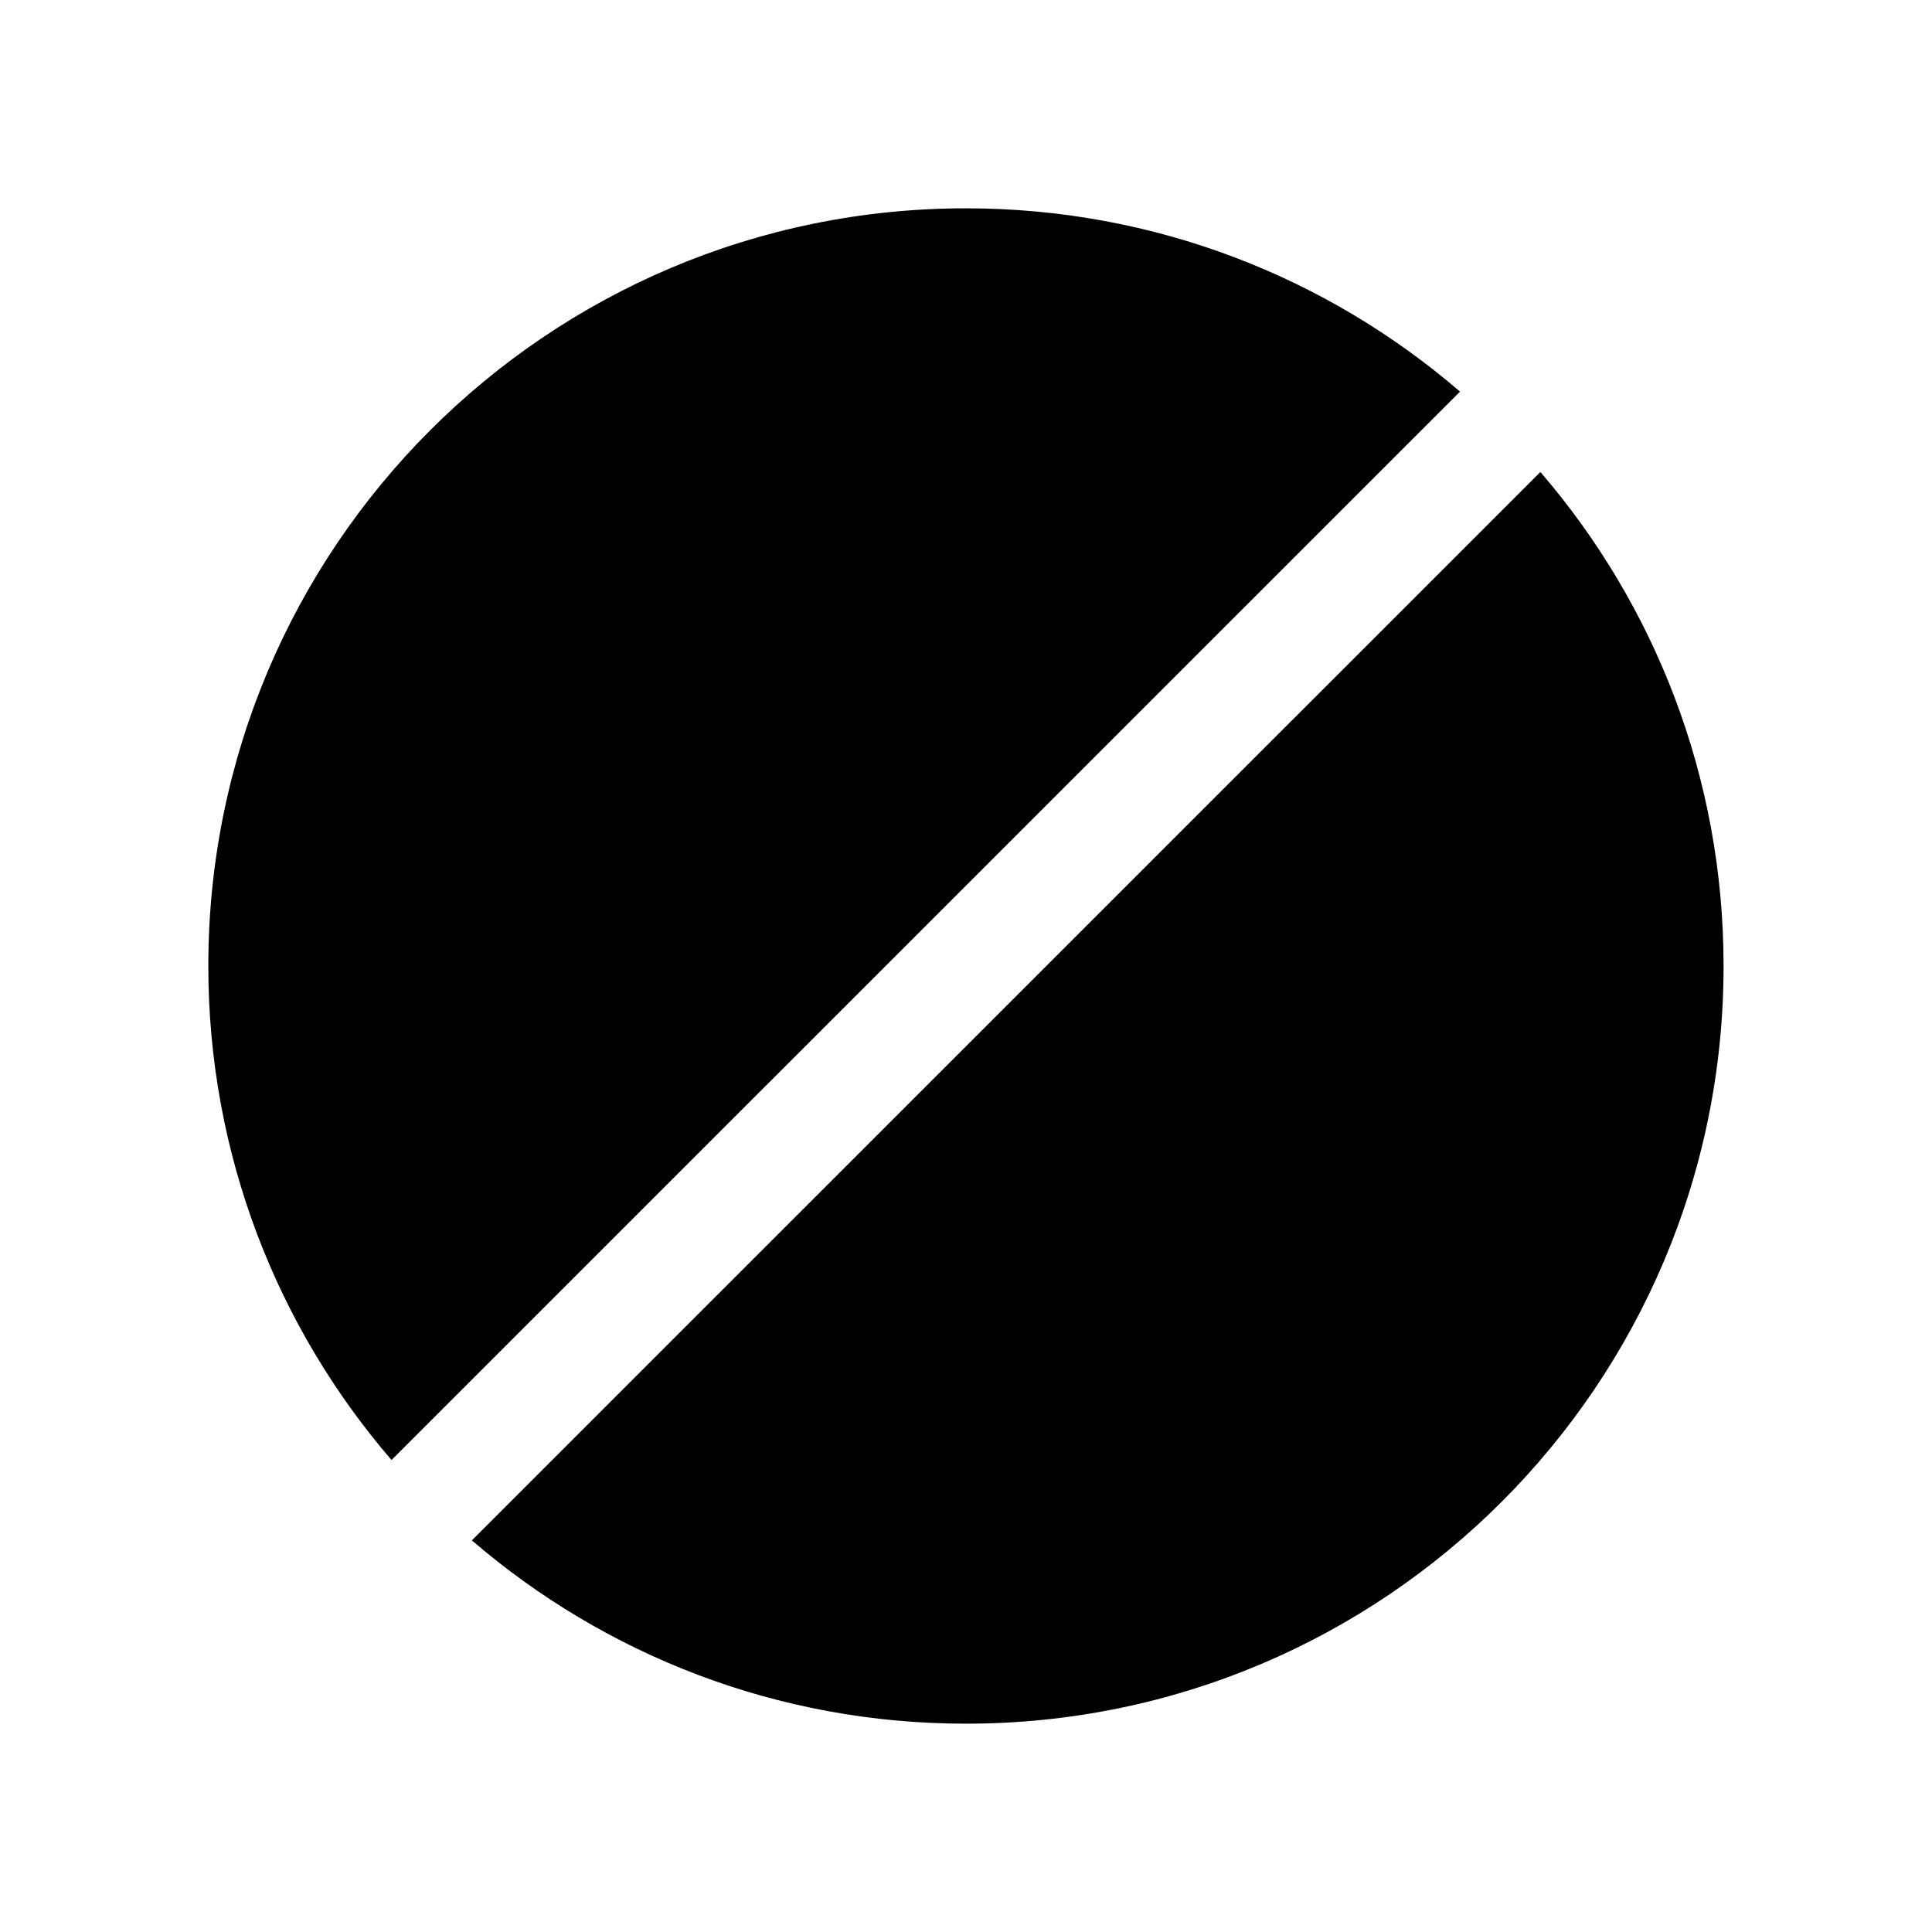 <svg width="1em" height="1em" viewBox="0 0 17 16" fill="none" xmlns="http://www.w3.org/2000/svg">
  <path d="M8.5 14.667C12.182 14.667 15.166 11.682 15.166 8C15.166 6.339 14.559 4.82 13.554 3.653L4.152 13.054C5.32 14.059 6.839 14.667 8.5 14.667Z" fill="currentColor" />
  <path d="M8.5 1.333C4.818 1.333 1.833 4.318 1.833 8C1.833 9.661 2.44 11.18 3.445 12.347L12.847 2.946C11.68 1.941 10.161 1.333 8.5 1.333Z" fill="currentColor" />
</svg>